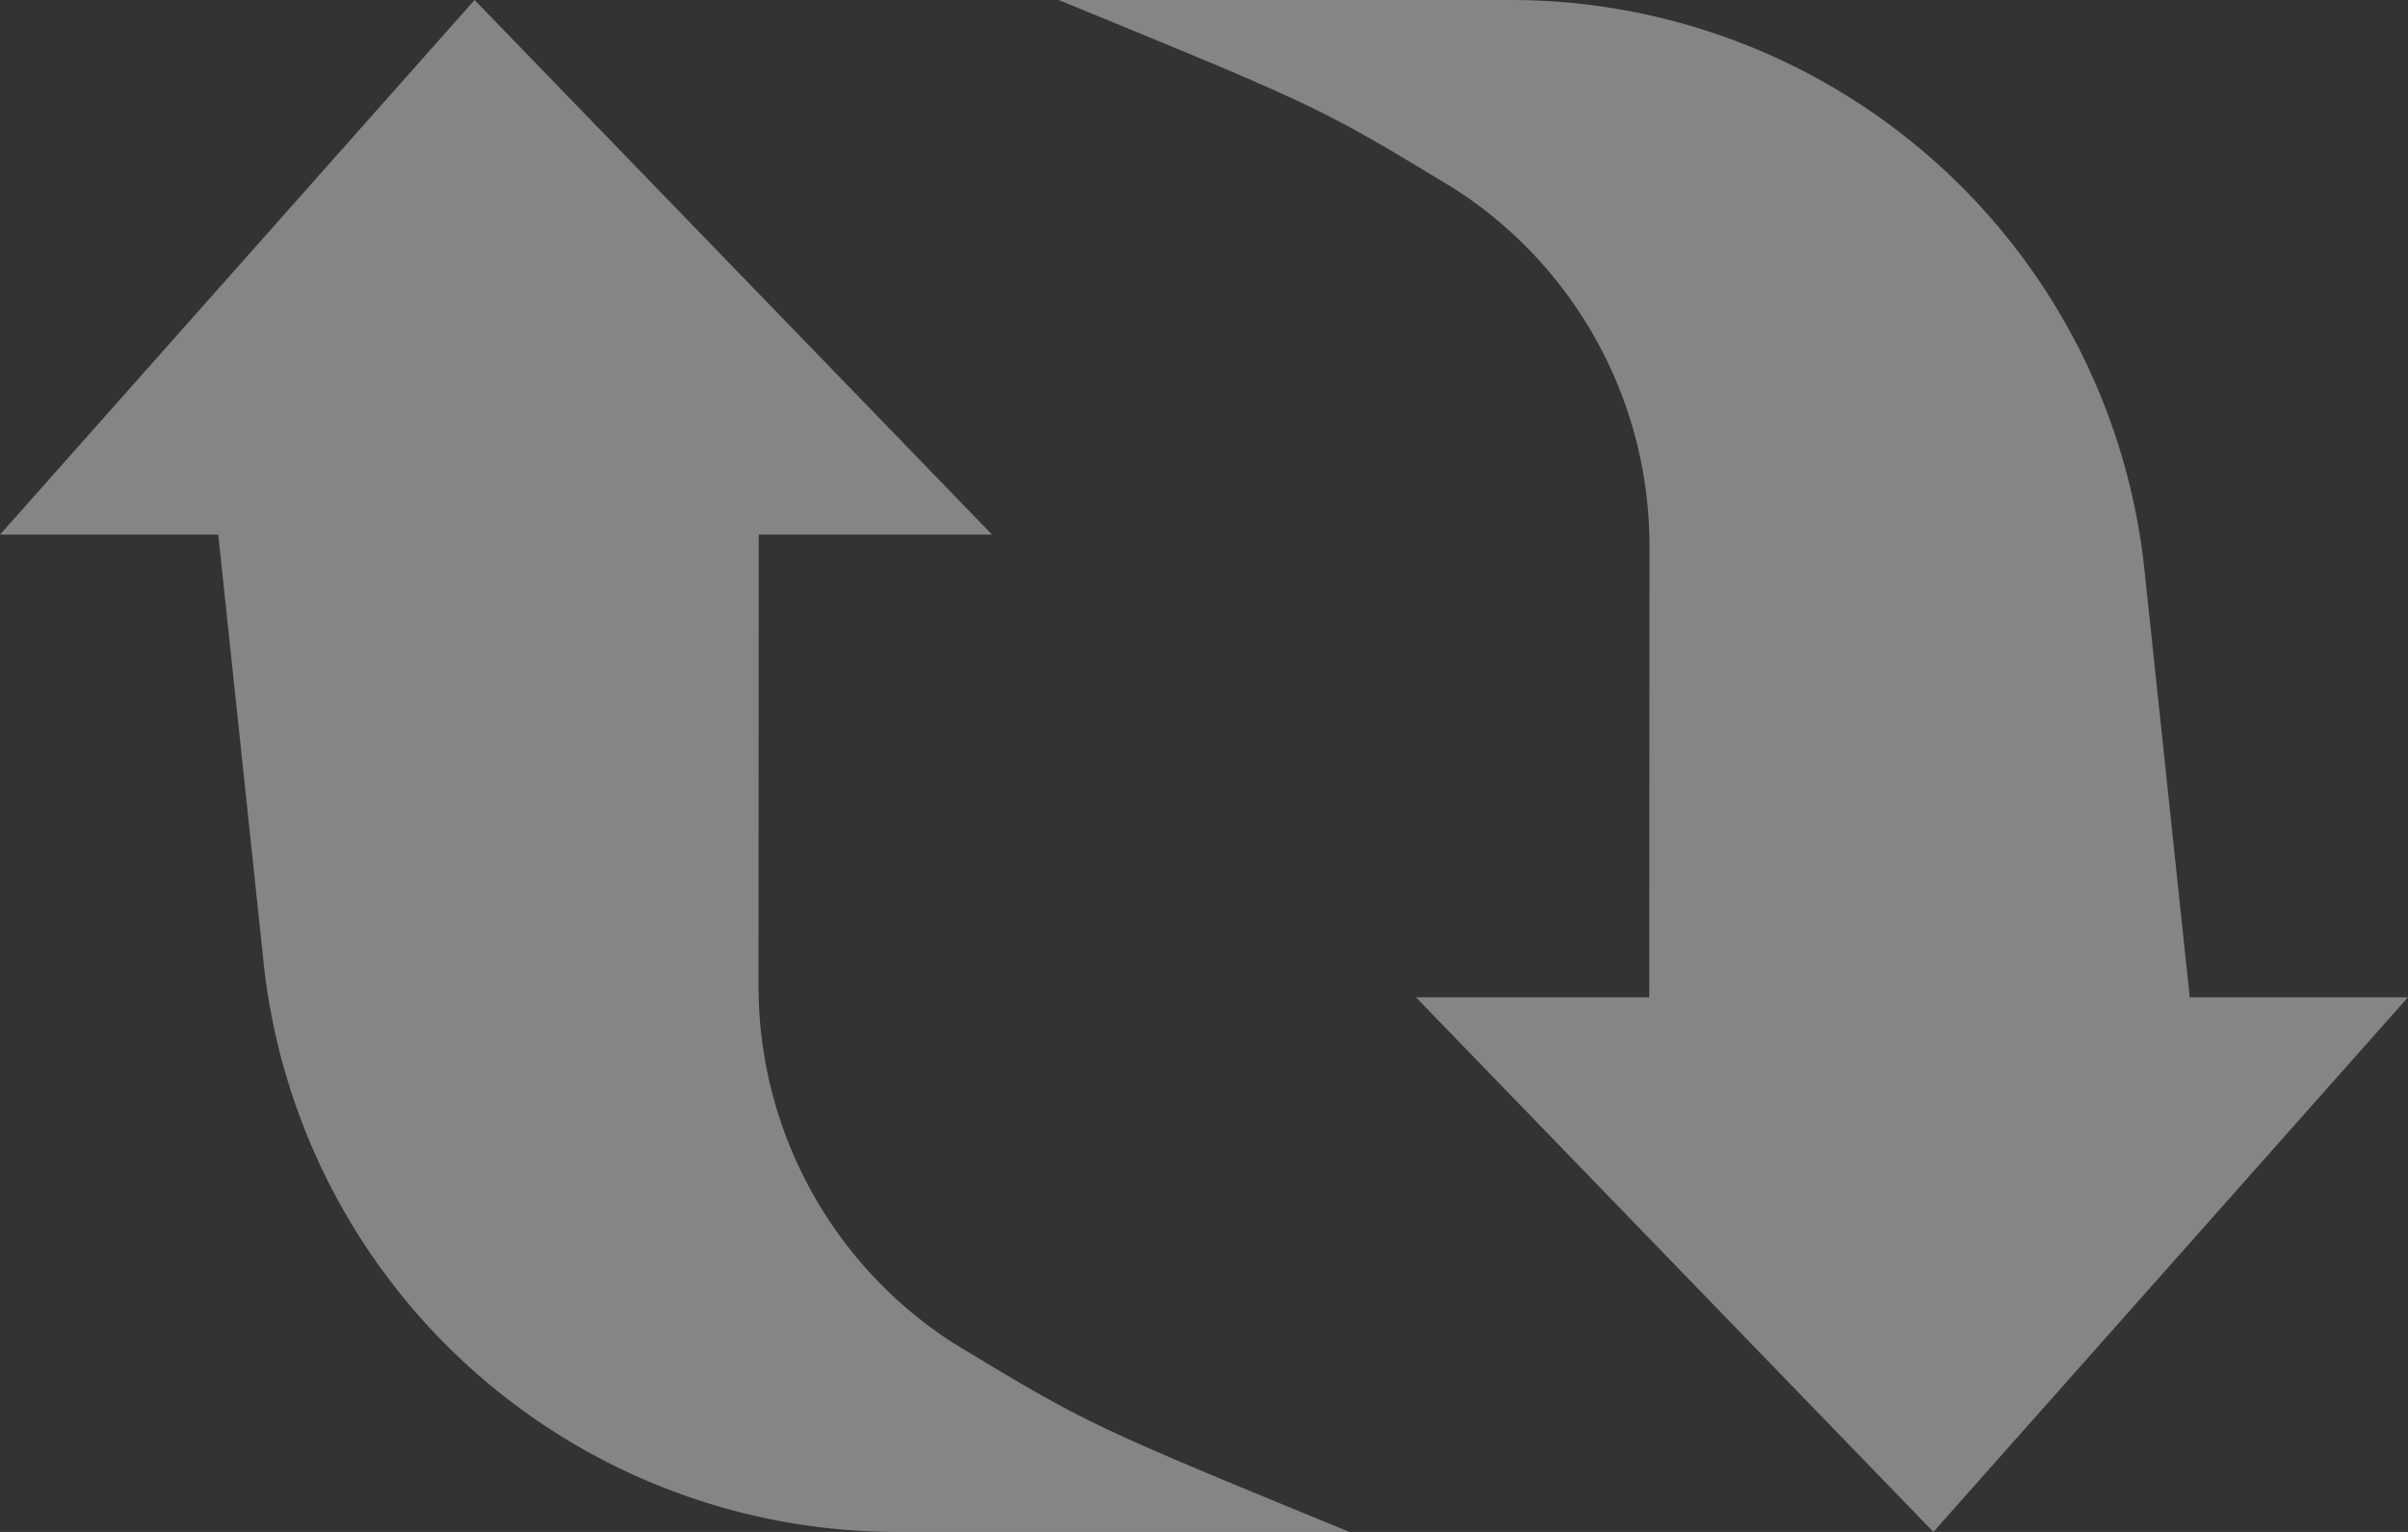 <svg width="11" height="7" xmlns="http://www.w3.org/2000/svg">
    <rect width="100%" height="100%" fill="#333333" stroke="none"/>
    <path d="M11 4.557L8.832 7 6.468 4.557h1.066l.001-2.062a1.94 1.94 0 00-.887-1.63C6.03.49 6.03.49 4.836 0h2.066a2.91 2.91 0 012.894 2.603l.207 1.954H11zM0 2.443L2.168 0l2.364 2.443H3.466l-.001 2.062c0 .66.334 1.273.887 1.63.618.374.618.374 1.812.865H4.098a2.91 2.91 0 01-2.894-2.603L.997 2.443H0z" fill="#FFF" opacity=".4"/>
</svg>
